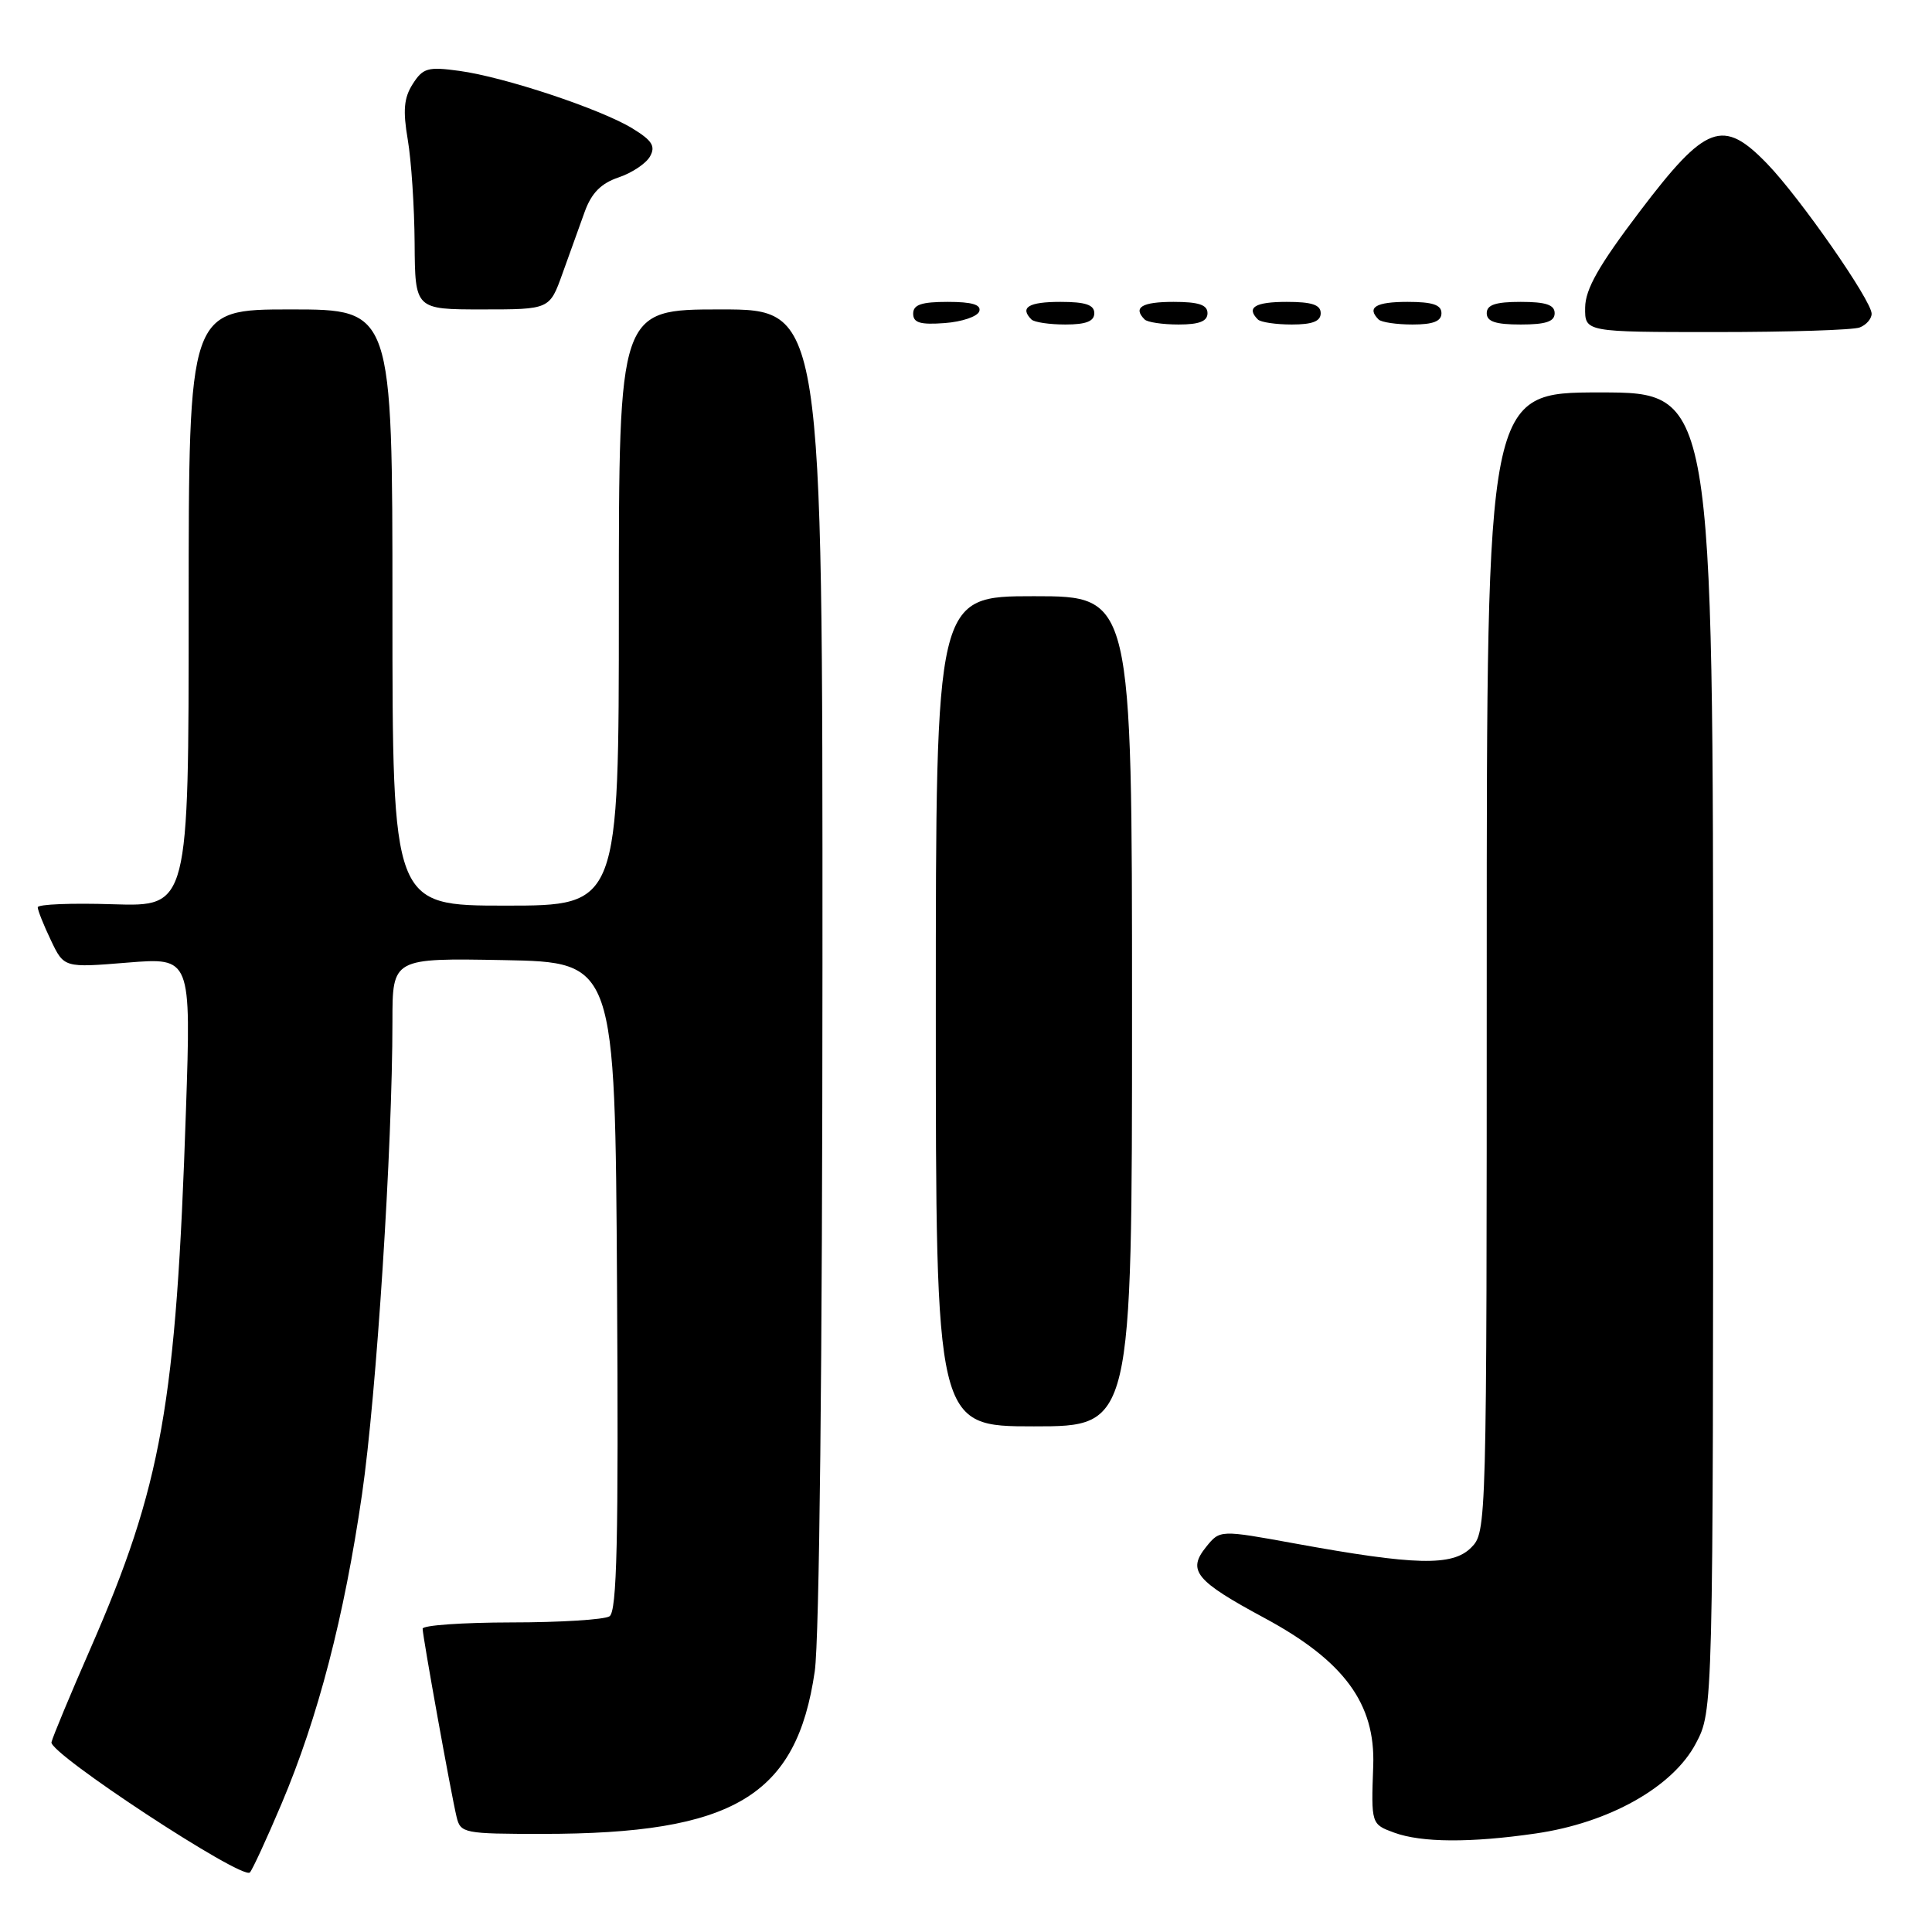 <?xml version="1.0" encoding="UTF-8" standalone="no"?>
<!DOCTYPE svg PUBLIC "-//W3C//DTD SVG 1.1//EN" "http://www.w3.org/Graphics/SVG/1.1/DTD/svg11.dtd" >
<svg xmlns="http://www.w3.org/2000/svg" xmlns:xlink="http://www.w3.org/1999/xlink" version="1.1" viewBox="0 0 256 256">
 <g >
 <path fill="currentColor"
d=" M 37.31 239.00 C 42.15 227.56 45.61 214.25 47.97 198.00 C 49.89 184.78 52.00 151.97 52.00 135.33 C 52.00 126.95 52.00 126.95 66.75 127.22 C 81.50 127.50 81.50 127.50 81.76 170.43 C 81.97 204.12 81.75 213.54 80.76 214.17 C 80.07 214.61 74.21 214.98 67.75 214.98 C 61.29 214.99 56.00 215.36 56.00 215.81 C 56.00 216.80 59.76 237.65 60.50 240.75 C 61.02 242.91 61.46 243.00 71.88 243.00 C 97.20 243.00 105.56 238.01 107.96 221.45 C 108.57 217.23 108.97 180.49 108.98 127.75 C 109.00 41.00 109.00 41.00 95.50 41.00 C 82.00 41.00 82.00 41.00 82.00 80.50 C 82.00 120.00 82.00 120.00 67.00 120.00 C 52.00 120.00 52.00 120.00 52.00 80.50 C 52.00 41.00 52.00 41.00 38.50 41.00 C 25.00 41.00 25.00 41.00 25.00 80.57 C 25.00 120.13 25.00 120.13 15.00 119.82 C 9.50 119.64 5.00 119.82 5.00 120.22 C 5.00 120.61 5.78 122.58 6.74 124.58 C 8.48 128.24 8.48 128.24 16.90 127.55 C 25.32 126.87 25.32 126.87 24.64 147.12 C 23.34 186.13 21.44 196.81 11.96 218.50 C 9.31 224.55 7.00 230.11 6.82 230.85 C 6.47 232.32 32.08 249.14 33.11 248.11 C 33.44 247.77 35.33 243.68 37.31 239.00 Z  M 203.46 242.95 C 213.20 241.55 221.65 236.80 224.70 231.03 C 227.00 226.69 227.00 226.69 227.00 139.34 C 227.00 52.00 227.00 52.00 212.00 52.00 C 197.00 52.00 197.00 52.00 197.00 127.50 C 197.00 202.69 196.99 203.01 194.92 205.08 C 192.45 207.55 187.53 207.43 171.58 204.52 C 161.65 202.71 161.65 202.71 159.83 204.96 C 157.28 208.11 158.39 209.46 167.58 214.41 C 178.09 220.08 182.26 225.74 181.96 233.98 C 181.68 241.70 181.69 241.72 184.75 242.84 C 188.36 244.16 194.87 244.20 203.46 242.95 Z  M 150.00 134.00 C 150.00 79.00 150.00 79.00 137.00 79.00 C 124.00 79.00 124.00 79.00 124.00 134.00 C 124.00 189.00 124.00 189.00 137.00 189.00 C 150.00 189.00 150.00 189.00 150.00 134.00 Z  M 246.42 43.39 C 247.29 43.06 248.00 42.24 248.00 41.57 C 248.00 39.83 238.51 26.20 234.17 21.71 C 228.29 15.62 226.05 16.45 217.29 28.00 C 211.85 35.17 210.07 38.30 210.04 40.75 C 210.00 44.00 210.00 44.00 227.42 44.00 C 237.00 44.00 245.55 43.73 246.42 43.39 Z  M 129.76 41.25 C 130.04 40.37 128.80 40.00 125.58 40.00 C 122.10 40.00 121.00 40.37 121.00 41.56 C 121.00 42.77 121.93 43.05 125.17 42.81 C 127.47 42.64 129.53 41.94 129.76 41.25 Z  M 145.00 41.50 C 145.00 40.39 143.83 40.00 140.50 40.00 C 136.30 40.00 135.08 40.74 136.67 42.33 C 137.03 42.70 139.06 43.00 141.17 43.00 C 143.91 43.00 145.00 42.57 145.00 41.50 Z  M 160.00 41.50 C 160.00 40.39 158.83 40.00 155.50 40.00 C 151.30 40.00 150.08 40.74 151.67 42.33 C 152.03 42.70 154.06 43.00 156.17 43.00 C 158.91 43.00 160.00 42.57 160.00 41.50 Z  M 175.00 41.50 C 175.00 40.39 173.83 40.00 170.50 40.00 C 166.30 40.00 165.08 40.74 166.67 42.33 C 167.03 42.70 169.06 43.00 171.17 43.00 C 173.91 43.00 175.00 42.57 175.00 41.50 Z  M 191.00 41.50 C 191.00 40.39 189.83 40.00 186.50 40.00 C 182.30 40.00 181.08 40.74 182.67 42.33 C 183.03 42.70 185.06 43.00 187.17 43.00 C 189.91 43.00 191.00 42.57 191.00 41.50 Z  M 206.00 41.50 C 206.00 40.39 204.83 40.00 201.50 40.00 C 198.17 40.00 197.00 40.39 197.00 41.50 C 197.00 42.61 198.17 43.00 201.50 43.00 C 204.83 43.00 206.00 42.61 206.00 41.50 Z  M 74.53 36.25 C 75.46 33.64 76.79 29.95 77.48 28.05 C 78.38 25.57 79.65 24.29 81.96 23.51 C 83.73 22.92 85.61 21.66 86.13 20.73 C 86.89 19.37 86.42 18.62 83.79 17.01 C 79.55 14.43 66.83 10.20 60.85 9.39 C 56.70 8.82 56.04 9.01 54.69 11.13 C 53.52 12.96 53.37 14.63 54.03 18.50 C 54.50 21.25 54.91 27.44 54.94 32.25 C 55.00 41.00 55.00 41.00 63.92 41.00 C 72.83 41.00 72.83 41.00 74.53 36.25 Z "/>
</g>
</svg>